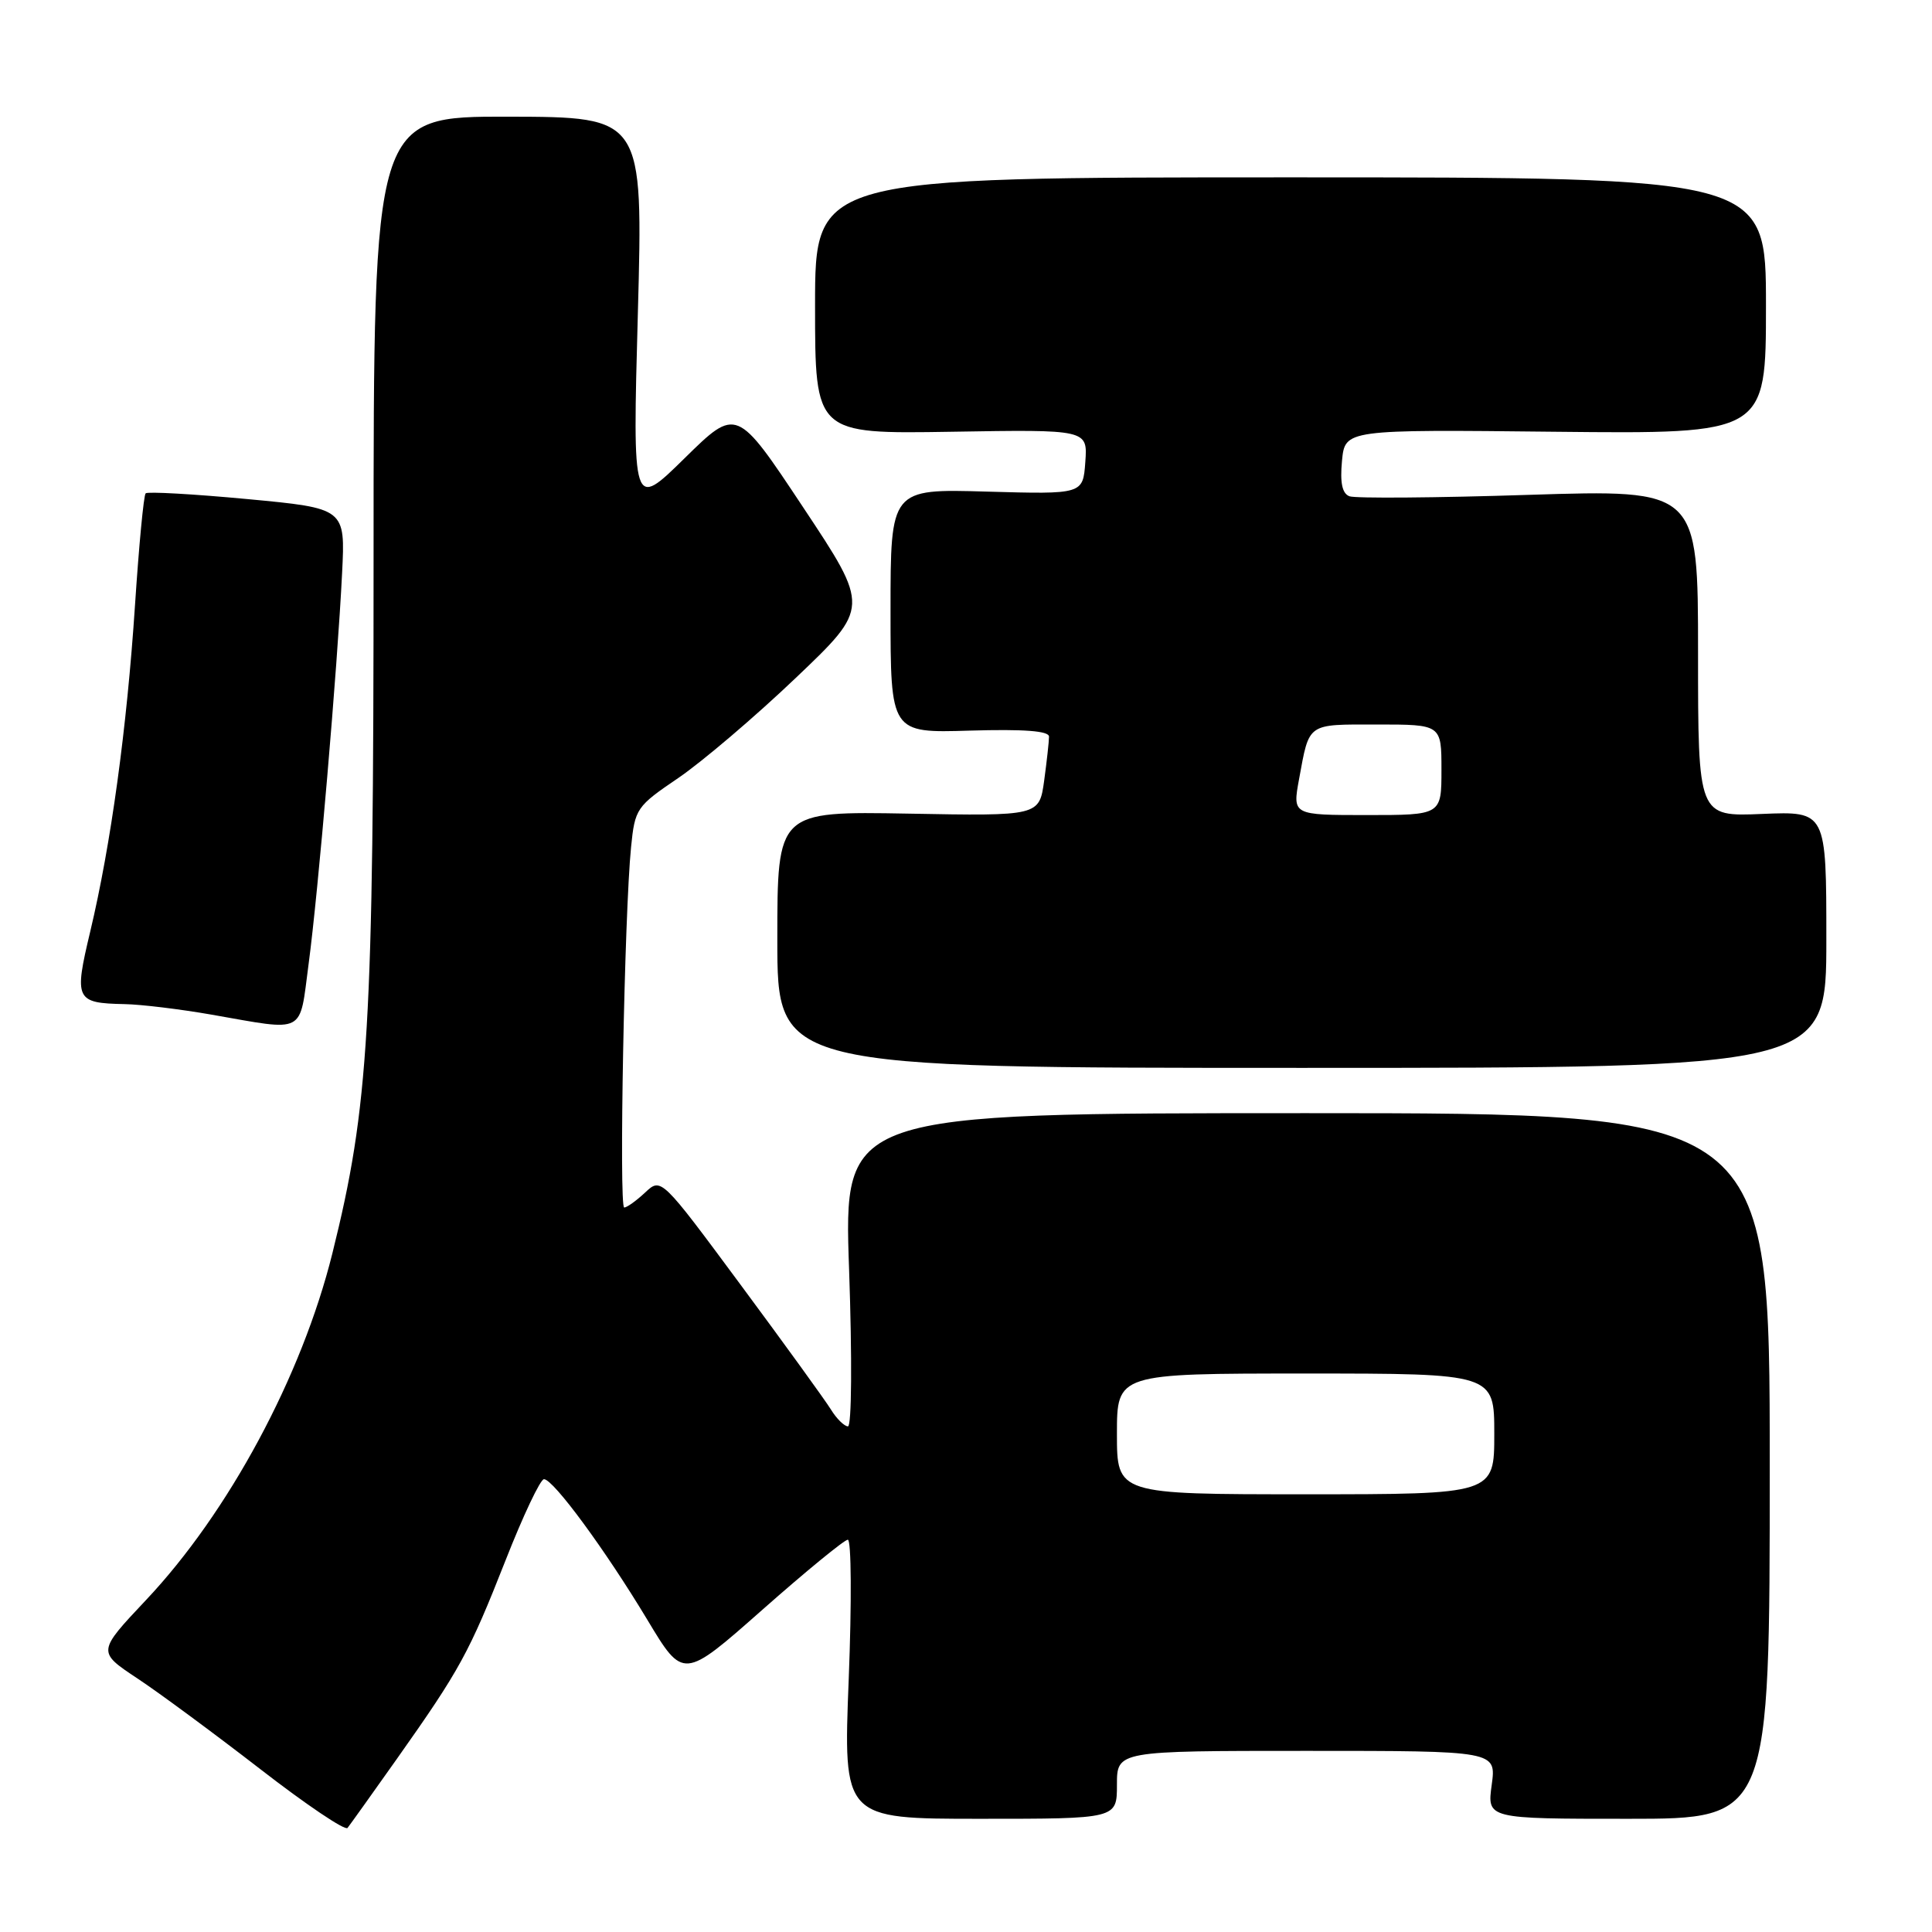 <?xml version="1.0" encoding="UTF-8" standalone="no"?>
<!DOCTYPE svg PUBLIC "-//W3C//DTD SVG 1.1//EN" "http://www.w3.org/Graphics/SVG/1.1/DTD/svg11.dtd" >
<svg xmlns="http://www.w3.org/2000/svg" xmlns:xlink="http://www.w3.org/1999/xlink" version="1.1" viewBox="0 0 256 256">
 <g >
 <path fill="currentColor"
d=" M 52.63 233.00 C 60.95 221.23 62.17 218.99 66.99 206.75 C 69.31 200.84 71.60 196.00 72.08 196.00 C 73.32 196.00 80.23 205.41 85.77 214.62 C 90.54 222.56 90.54 222.56 101.02 213.30 C 106.78 208.21 111.88 204.03 112.34 204.02 C 112.81 204.01 112.86 212.32 112.46 222.50 C 111.73 241.00 111.73 241.00 129.87 241.00 C 148.00 241.00 148.00 241.00 148.00 236.50 C 148.00 232.00 148.00 232.00 173.14 232.00 C 198.27 232.00 198.27 232.00 197.66 236.50 C 197.04 241.00 197.04 241.00 215.77 241.00 C 234.50 241.00 234.50 241.00 234.50 194.25 C 234.50 147.50 234.50 147.50 173.14 147.50 C 111.78 147.50 111.78 147.50 112.51 168.25 C 112.92 180.01 112.85 189.00 112.36 189.00 C 111.88 189.00 110.85 187.99 110.09 186.75 C 109.32 185.51 103.95 178.09 98.15 170.26 C 87.61 156.02 87.61 156.02 85.49 158.01 C 84.32 159.10 83.08 160.00 82.71 160.00 C 82.00 160.00 82.74 120.88 83.62 112.24 C 84.13 107.14 84.33 106.85 89.89 103.08 C 93.04 100.93 100.04 94.98 105.43 89.84 C 115.24 80.50 115.24 80.50 106.42 67.22 C 97.61 53.94 97.61 53.94 90.71 60.72 C 83.81 67.50 83.81 67.50 84.52 41.50 C 85.22 15.50 85.22 15.50 67.36 15.46 C 49.50 15.43 49.50 15.43 49.50 73.96 C 49.50 136.21 48.89 146.58 44.04 166.08 C 39.99 182.38 30.29 200.41 19.35 212.01 C 12.89 218.87 12.89 218.87 18.19 222.39 C 21.11 224.32 28.44 229.74 34.49 234.42 C 40.53 239.10 45.73 242.61 46.05 242.21 C 46.36 241.82 49.32 237.68 52.63 233.00 Z  M 242.00 124.50 C 242.00 107.50 242.00 107.50 233.50 107.85 C 225.00 108.21 225.00 108.21 225.00 86.53 C 225.00 64.86 225.00 64.86 202.60 65.57 C 190.27 65.97 179.57 66.05 178.81 65.76 C 177.84 65.39 177.55 63.97 177.82 61.07 C 178.22 56.91 178.22 56.91 206.11 57.21 C 234.00 57.50 234.00 57.50 234.00 40.50 C 234.00 23.50 234.00 23.50 171.00 23.50 C 108.00 23.50 108.00 23.50 108.00 40.50 C 108.00 57.50 108.00 57.50 126.06 57.21 C 144.12 56.91 144.12 56.91 143.81 61.21 C 143.50 65.50 143.50 65.50 130.75 65.14 C 118.00 64.77 118.00 64.77 118.00 80.95 C 118.00 97.13 118.00 97.13 128.50 96.81 C 135.72 96.60 139.00 96.85 139.00 97.61 C 139.00 98.22 138.71 100.84 138.36 103.42 C 137.71 108.13 137.71 108.13 120.35 107.81 C 103.00 107.50 103.00 107.50 103.00 124.50 C 103.00 141.50 103.00 141.50 172.50 141.50 C 242.00 141.50 242.00 141.50 242.00 124.50 Z  M 40.89 127.75 C 42.17 118.22 44.71 88.47 45.33 75.92 C 45.76 67.35 45.76 67.35 32.76 66.13 C 25.61 65.46 19.55 65.12 19.30 65.37 C 19.04 65.62 18.41 72.28 17.89 80.17 C 16.81 96.53 14.70 111.92 11.95 123.46 C 9.80 132.47 10.01 132.92 16.50 133.05 C 18.70 133.09 23.88 133.72 28.00 134.44 C 40.65 136.65 39.64 137.18 40.89 127.75 Z  M 148.00 190.00 C 148.00 182.00 148.00 182.00 173.00 182.00 C 198.00 182.00 198.00 182.00 198.00 190.00 C 198.00 198.00 198.00 198.00 173.00 198.00 C 148.00 198.00 148.00 198.00 148.00 190.00 Z  M 172.13 103.25 C 173.52 95.71 173.11 96.00 182.47 96.00 C 191.00 96.00 191.00 96.00 191.00 102.00 C 191.00 108.00 191.00 108.00 181.13 108.00 C 171.26 108.00 171.26 108.00 172.13 103.25 Z "/>
</g>
</svg>